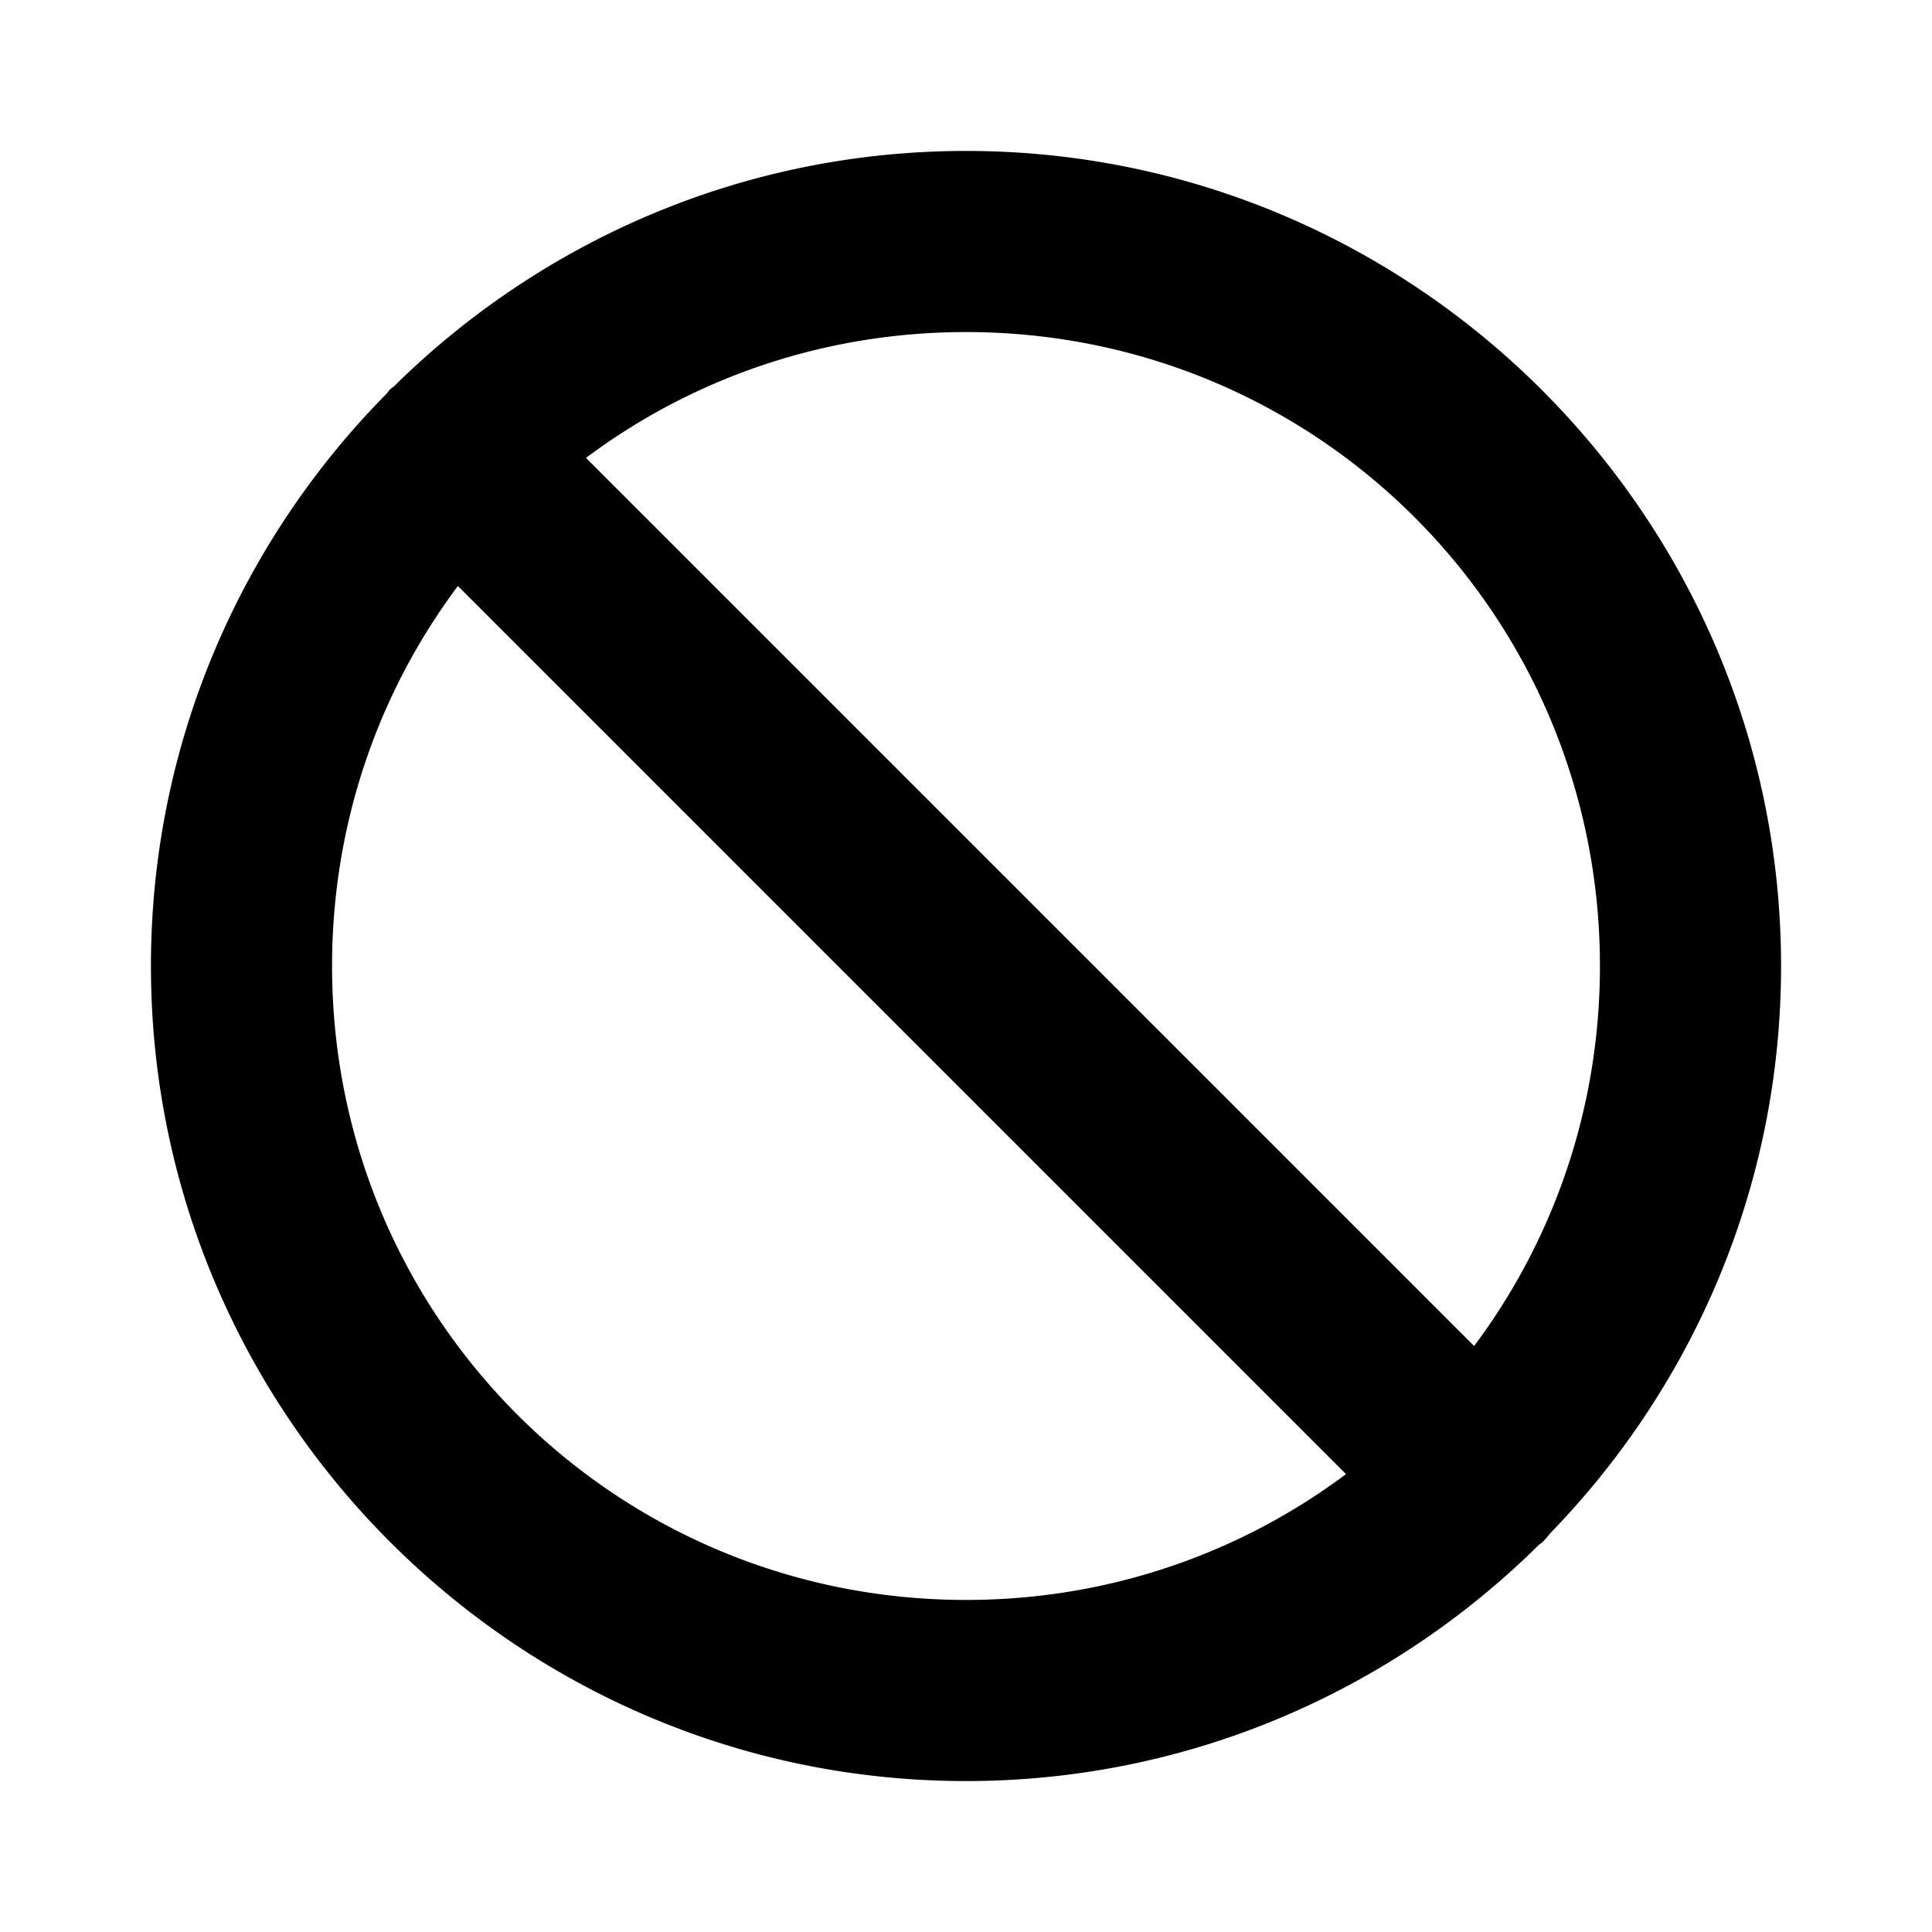 <svg xmlns="http://www.w3.org/2000/svg" viewBox="0 0 256 256"><path d="M128 20c-29.514 0-56.309 11.94-75.832 31.227a12 12 0 0 0-.533.408 12 12 0 0 0-.319.437C31.976 71.603 20 98.44 20 128c0 59.505 48.496 108 108 108 29.56 0 56.397-11.976 75.928-31.316a12 12 0 0 0 .437-.319 12 12 0 0 0 1.03-1.183C224.31 183.715 236 157.192 236 128c0-59.504-48.495-108-108-108zm0 24c46.534 0 84 37.466 84 84 0 18.92-6.195 36.342-16.674 50.355L77.645 60.674C91.658 50.195 109.08 44 128 44zM60.674 77.645l117.681 117.681C164.342 205.805 146.92 212 128 212c-46.534 0-84-37.466-84-84 0-18.92 6.195-36.342 16.674-50.355z"/></svg>